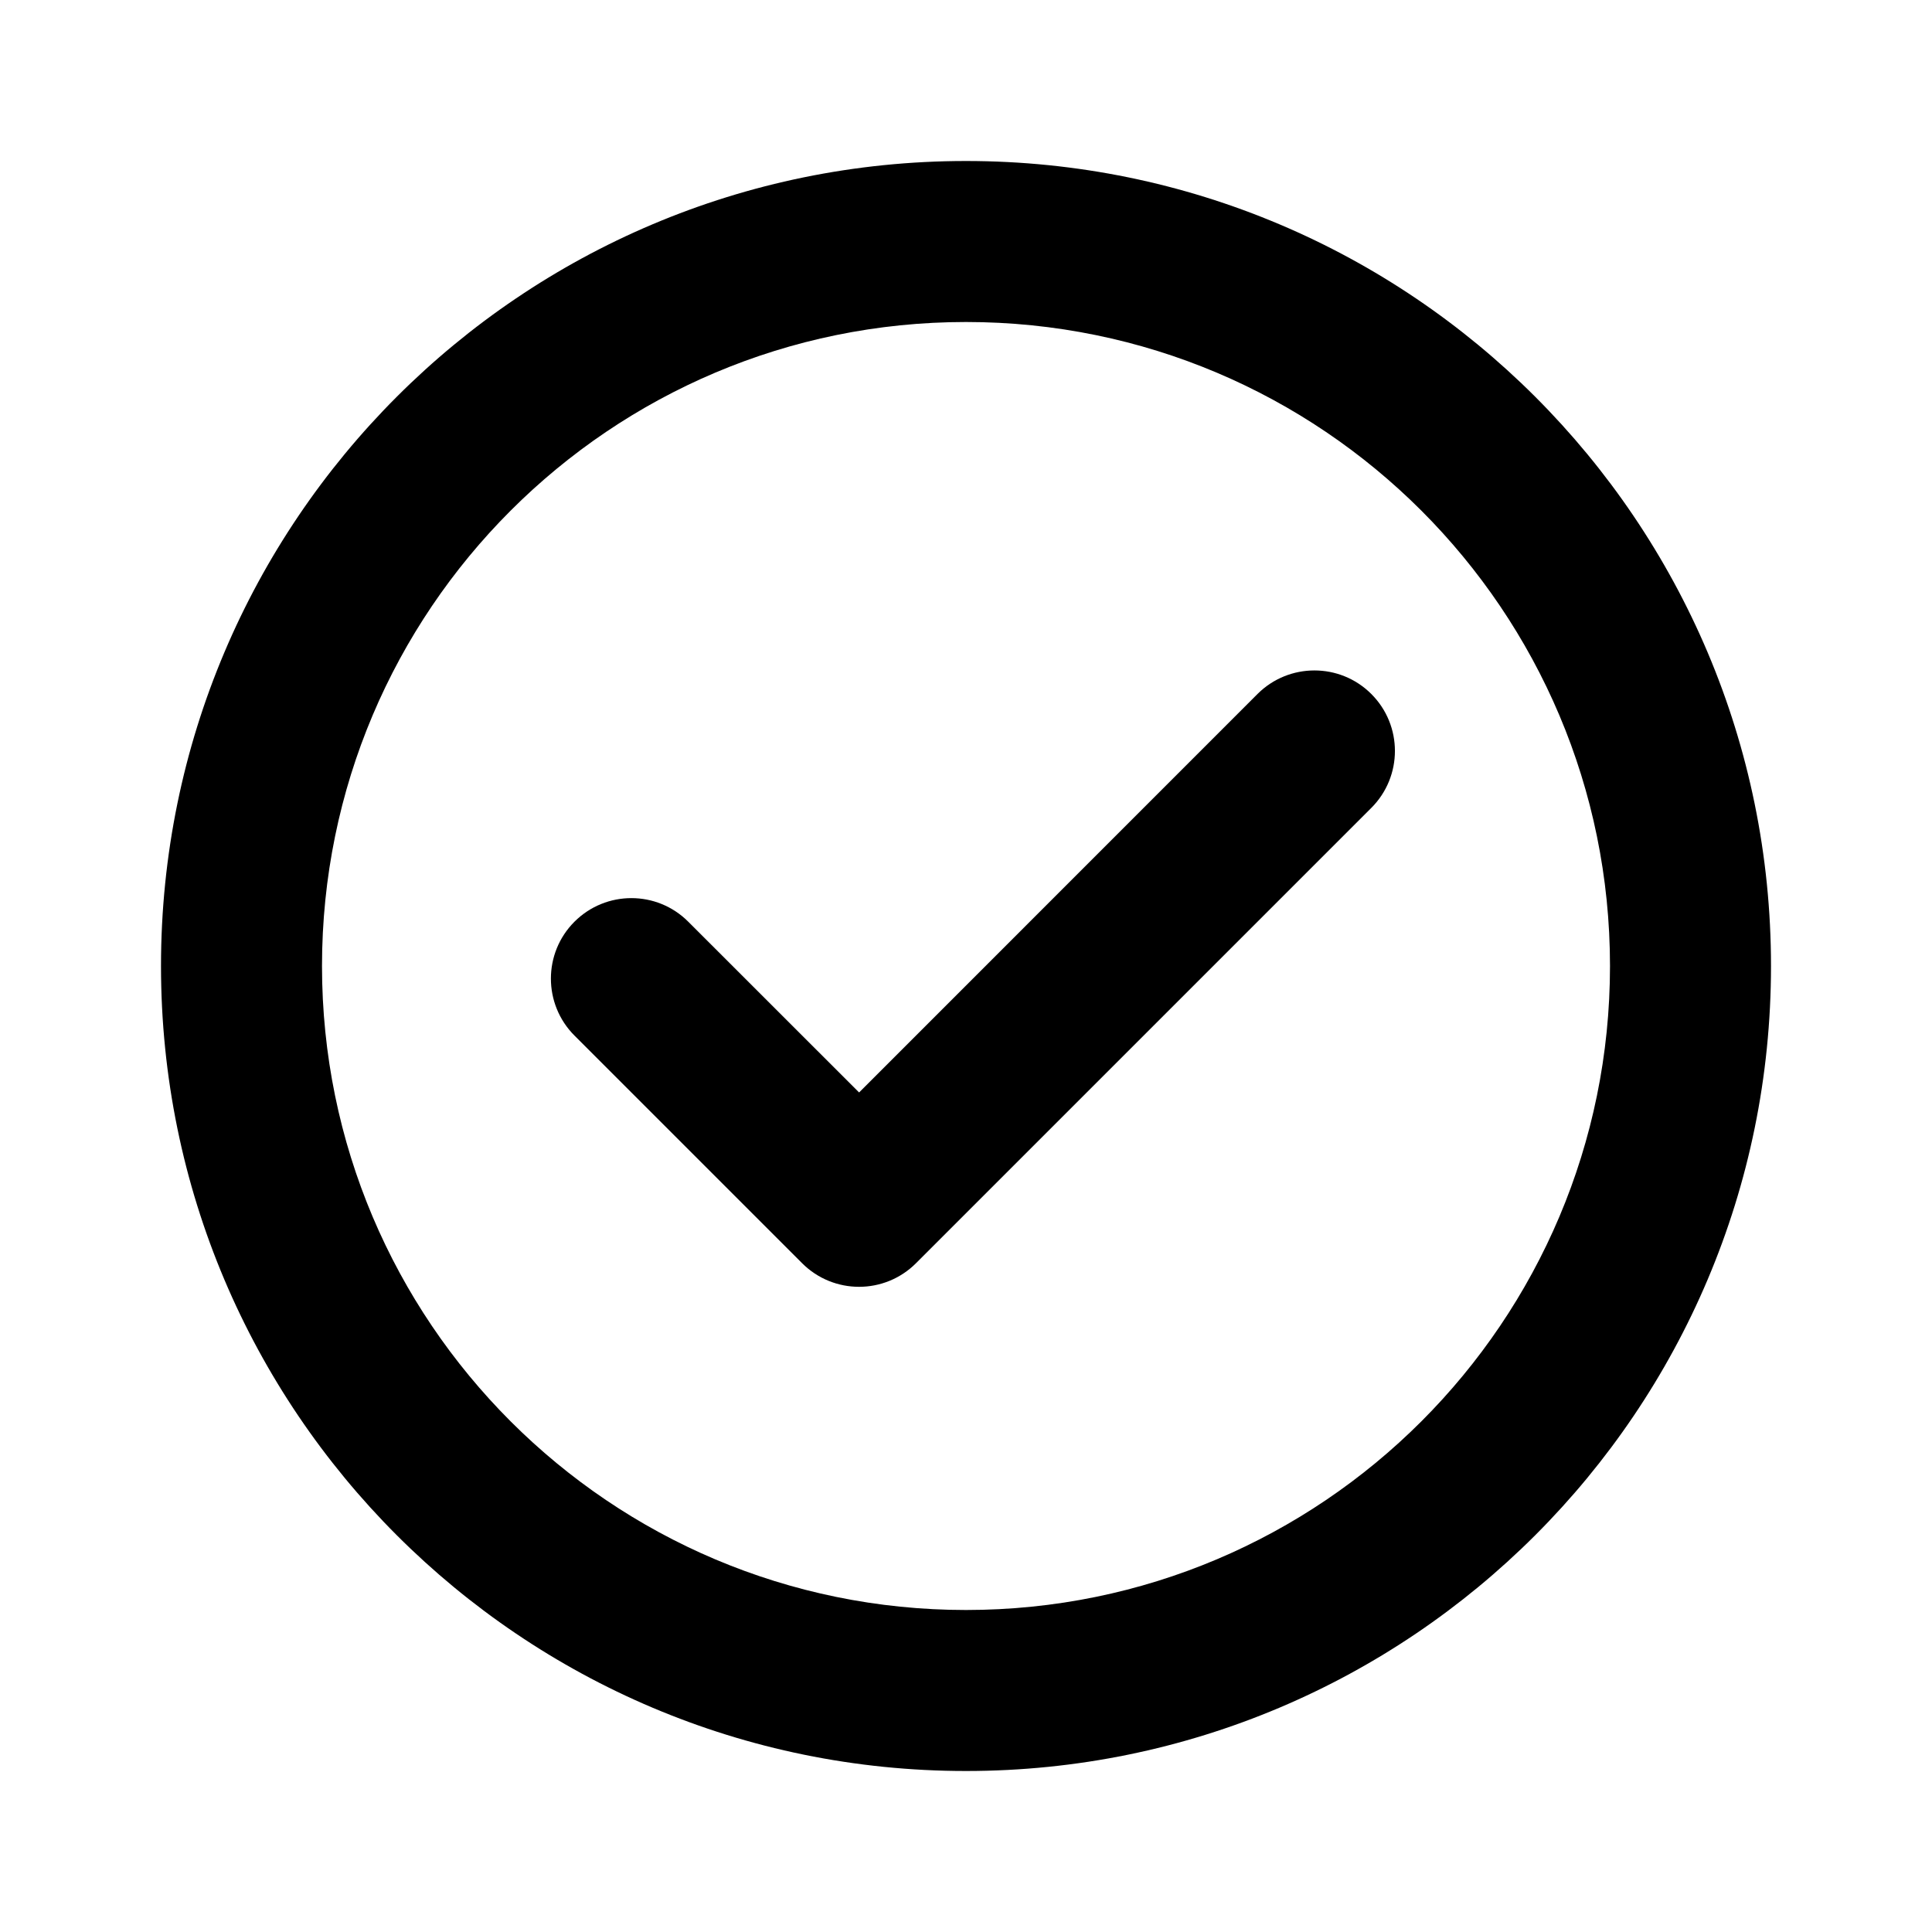<svg width="24" height="24" viewBox="0 0 24 24" fill="none" xmlns="http://www.w3.org/2000/svg">
<path fill-rule="evenodd" clip-rule="evenodd" d="M12 20C16.418 20 20 16.418 20 12C20 7.582 16.418 4 12 4C7.582 4 4 7.582 4 12C4 16.418 7.582 20 12 20ZM12 22C17.523 22 22 17.523 22 12C22 6.477 17.523 2 12 2C6.477 2 2 6.477 2 12C2 17.523 6.477 22 12 22Z" fill="black"/>
<path fill-rule="evenodd" clip-rule="evenodd" d="M17.035 8.621C17.426 9.012 17.426 9.645 17.035 10.036L11.379 15.692C10.988 16.083 10.355 16.083 9.964 15.692L7.136 12.864C6.746 12.473 6.746 11.84 7.136 11.45C7.527 11.059 8.16 11.059 8.55 11.45L10.672 13.571L15.621 8.621C16.012 8.231 16.645 8.231 17.035 8.621Z" fill="black"/>
</svg>
